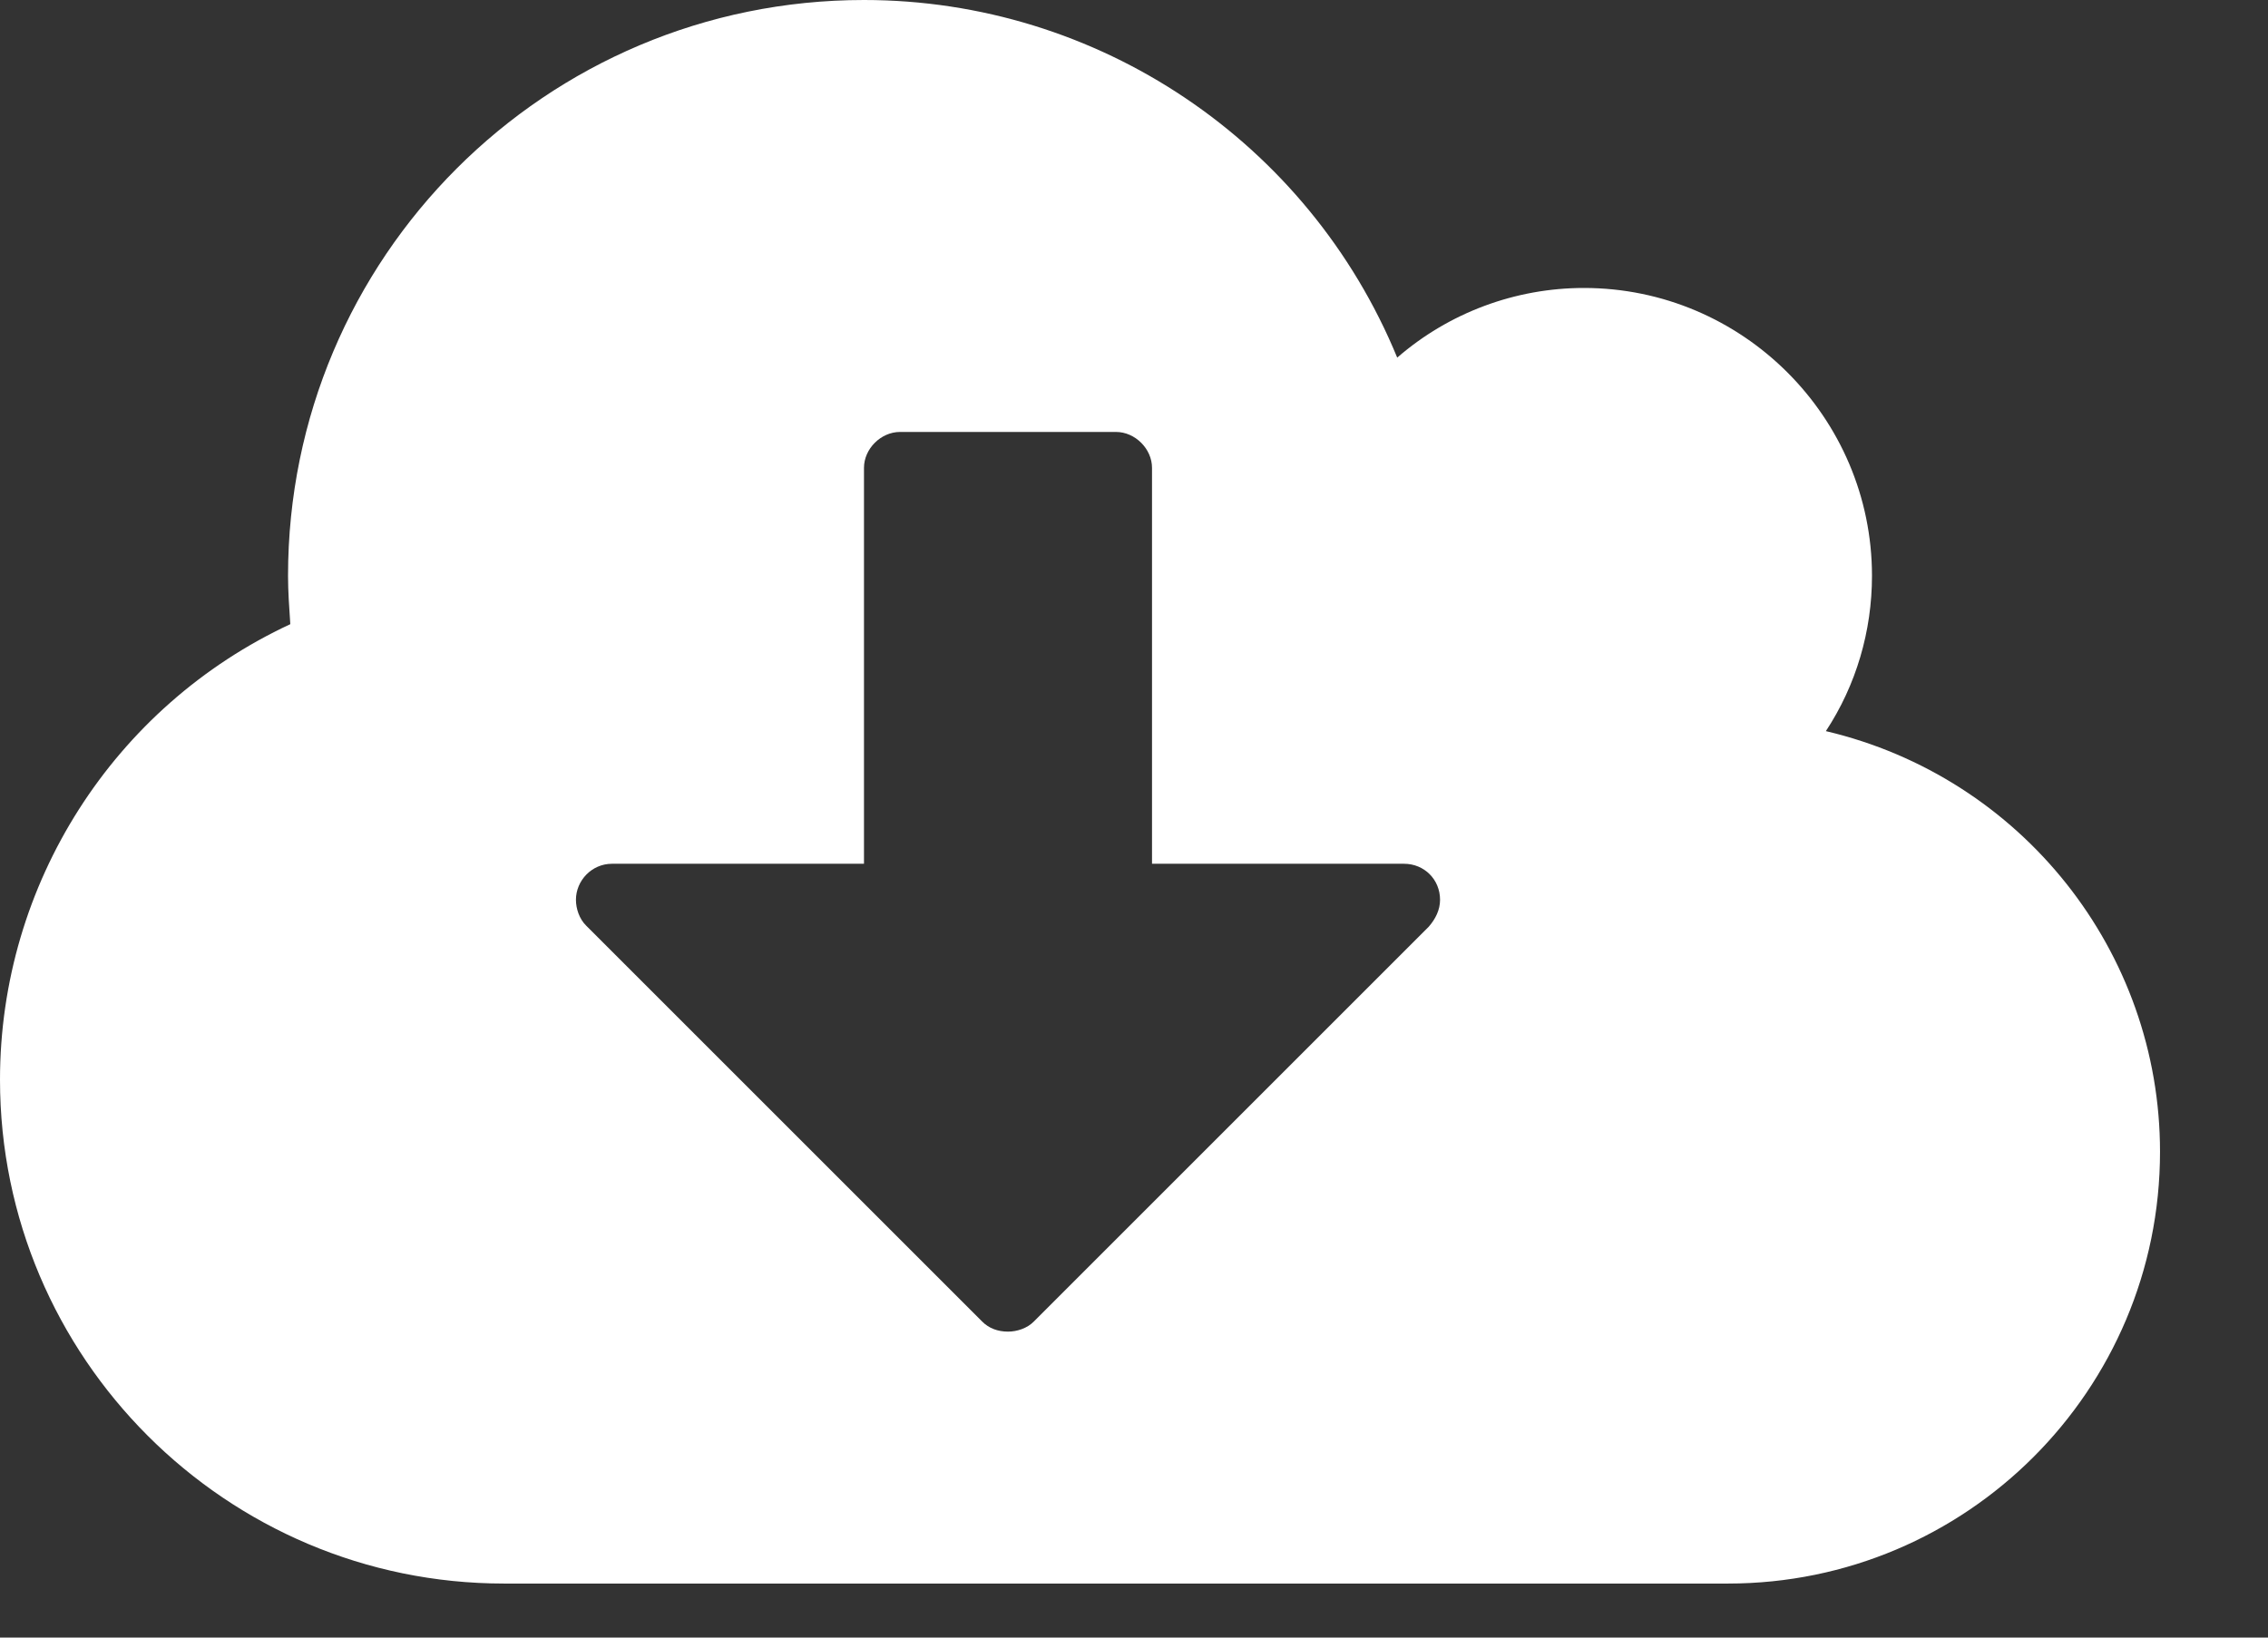 <?xml version="1.0" encoding="UTF-8"?>
<svg width="18px" height="13px" viewBox="0 0 18 13" version="1.1" xmlns="http://www.w3.org/2000/svg" xmlns:xlink="http://www.w3.org/1999/xlink">
    <rect x="0" y="0" width="18" height="13" fill="#333333" stroke="none"/>
    <!-- Generator: Sketch 51.2 (57519) - http://www.bohemiancoding.com/sketch -->
    <title>cloud-download - FontAwesome</title>
    <desc>Created with Sketch.</desc>
    <defs></defs>
    <g id="Page-1" stroke="none" stroke-width="1" fill="none" fill-rule="evenodd">
        <g id="Landing" transform="translate(-422, -411)" fill="#FFFFFF">
            <g id="1-Welcome-screen" transform="translate(0, 76)">
                <g id="Group-9" transform="translate(167, 222)">
                    <g id="BTN" transform="translate(48, 92)">
                        <g id="2" transform="translate(192, 0)">
                            <path d="M26.429,28.143 C26.429,27.982 26.304,27.857 26.143,27.857 L24.143,27.857 L24.143,24.714 C24.143,24.563 24.009,24.429 23.857,24.429 L22.143,24.429 C21.991,24.429 21.857,24.563 21.857,24.714 L21.857,27.857 L19.857,27.857 C19.696,27.857 19.571,27.991 19.571,28.143 C19.571,28.214 19.598,28.295 19.652,28.348 L22.795,31.491 C22.848,31.545 22.92,31.571 23,31.571 C23.071,31.571 23.152,31.545 23.205,31.491 L26.339,28.357 C26.393,28.295 26.429,28.223 26.429,28.143 Z M32.143,30.143 C32.143,32.036 30.607,33.571 28.714,33.571 L19,33.571 C16.795,33.571 15,31.777 15,29.571 C15,28.018 15.902,26.607 17.304,25.955 C17.295,25.821 17.286,25.696 17.286,25.571 C17.286,23.045 19.33,21 21.857,21 C23.714,21 25.384,22.125 26.089,23.839 C26.5,23.482 27.027,23.286 27.571,23.286 C28.83,23.286 29.857,24.313 29.857,25.571 C29.857,26.009 29.732,26.438 29.491,26.804 C31.045,27.17 32.143,28.554 32.143,30.143 Z" id="cloud-download---FontAwesome"></path>
                        </g>
                    </g>
                </g>
            </g>
        </g>
    </g>
</svg>